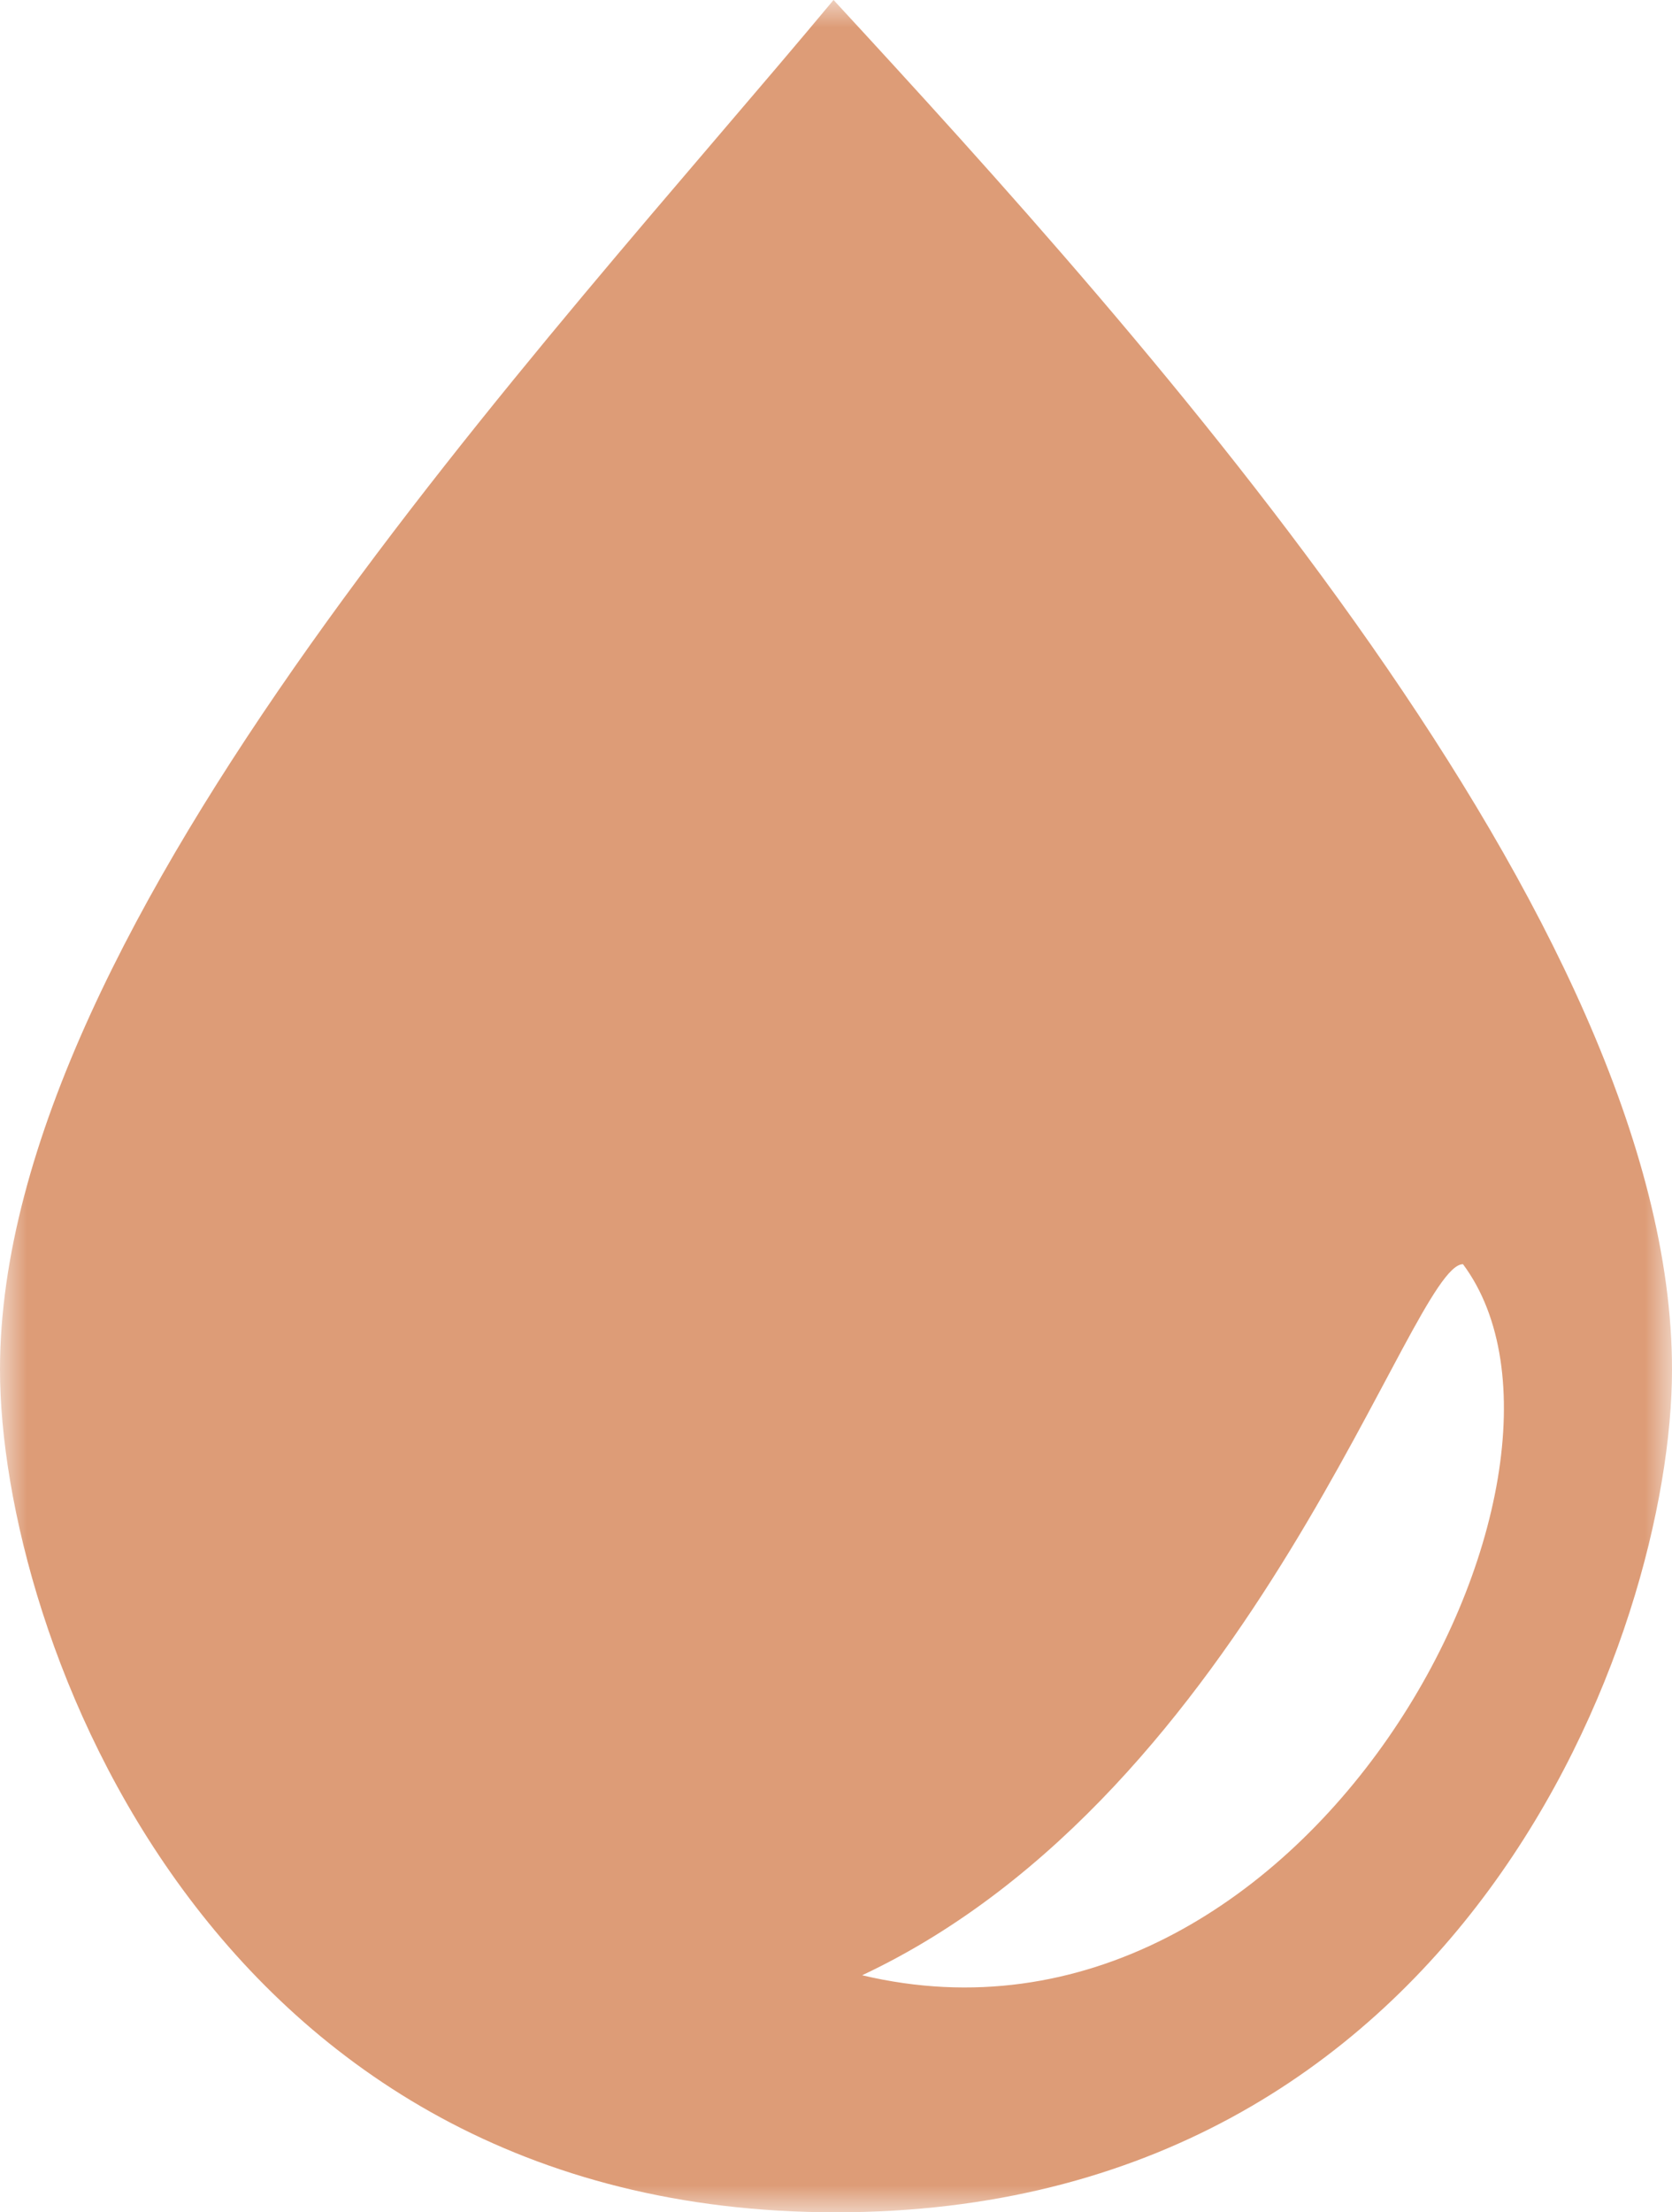 <svg xmlns="http://www.w3.org/2000/svg" xmlns:xlink="http://www.w3.org/1999/xlink" width="31" height="41"><defs><path id="a" d="M0 0h31v41H0z"/></defs><g fill="none" fill-rule="evenodd"><mask id="b" fill="#fff"><use xlink:href="#a"/></mask><path fill="#DD9C77" d="M27.125 23.429c-.969 0-3.875 9.761-11.14 13.178 8.234 1.953 14.046-9.274 11.14-13.178M15.455 0C21.312 6.345 31 17.083 31 25.381 31 30.261 27.125 41 15.5 41S0 30.262 0 25.381C0 17.083 10.172 6.345 15.454 0" mask="url(#b)"/></g></svg>